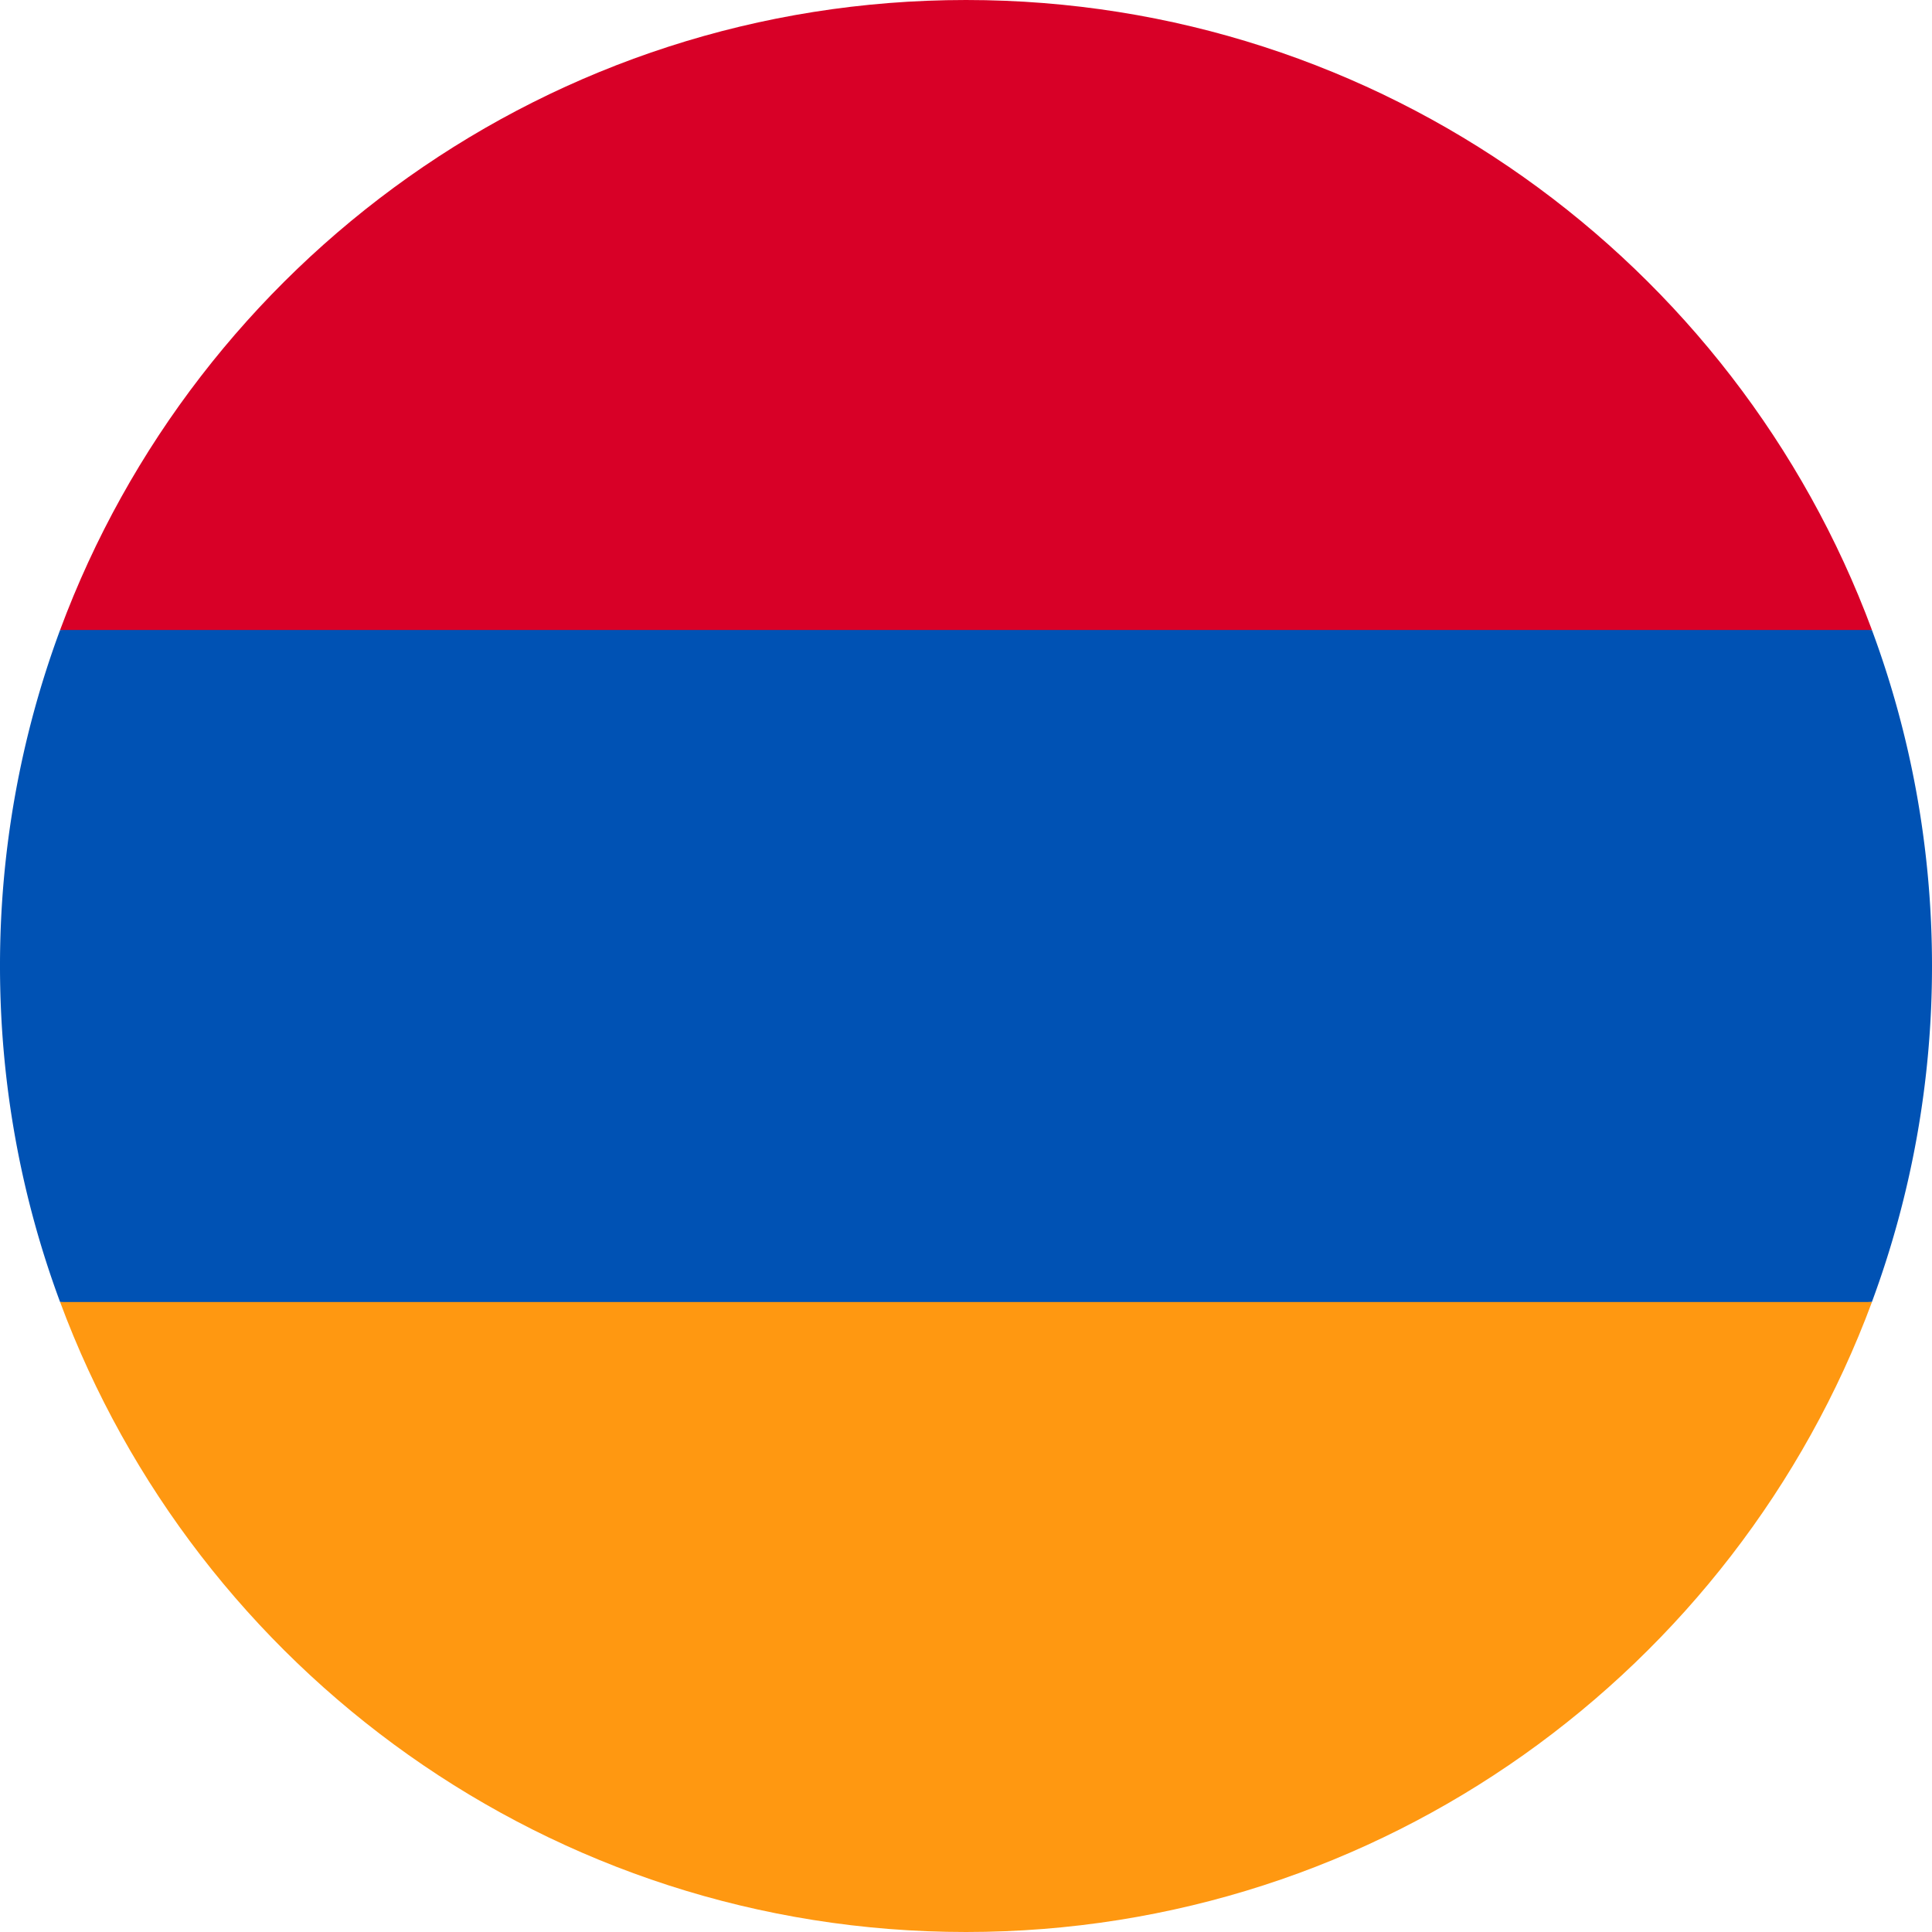 <svg xmlns="http://www.w3.org/2000/svg" width="48" height="48" fill="none"><g clip-path="url(#a)"><path fill="#0052B4" d="M48 24c0-2.936-.528-5.748-1.493-8.348L24 14.61 1.493 15.652A24 24 0 0 0 0 24c0 2.936.528 5.748 1.493 8.348L24 33.39l22.507-1.043A24 24 0 0 0 48 24"/><path fill="#FF9811" d="M24 48c10.32 0 19.117-6.513 22.508-15.652H1.493C4.884 41.487 13.681 48 24 48"/><path fill="#D80027" d="M1.493 15.652h45.015C43.117 6.513 34.319 0 24 0S4.884 6.513 1.493 15.652"/></g><defs><clipPath id="a"><path fill="#fff" d="M0 0h48v48H0z"/></clipPath></defs></svg>

